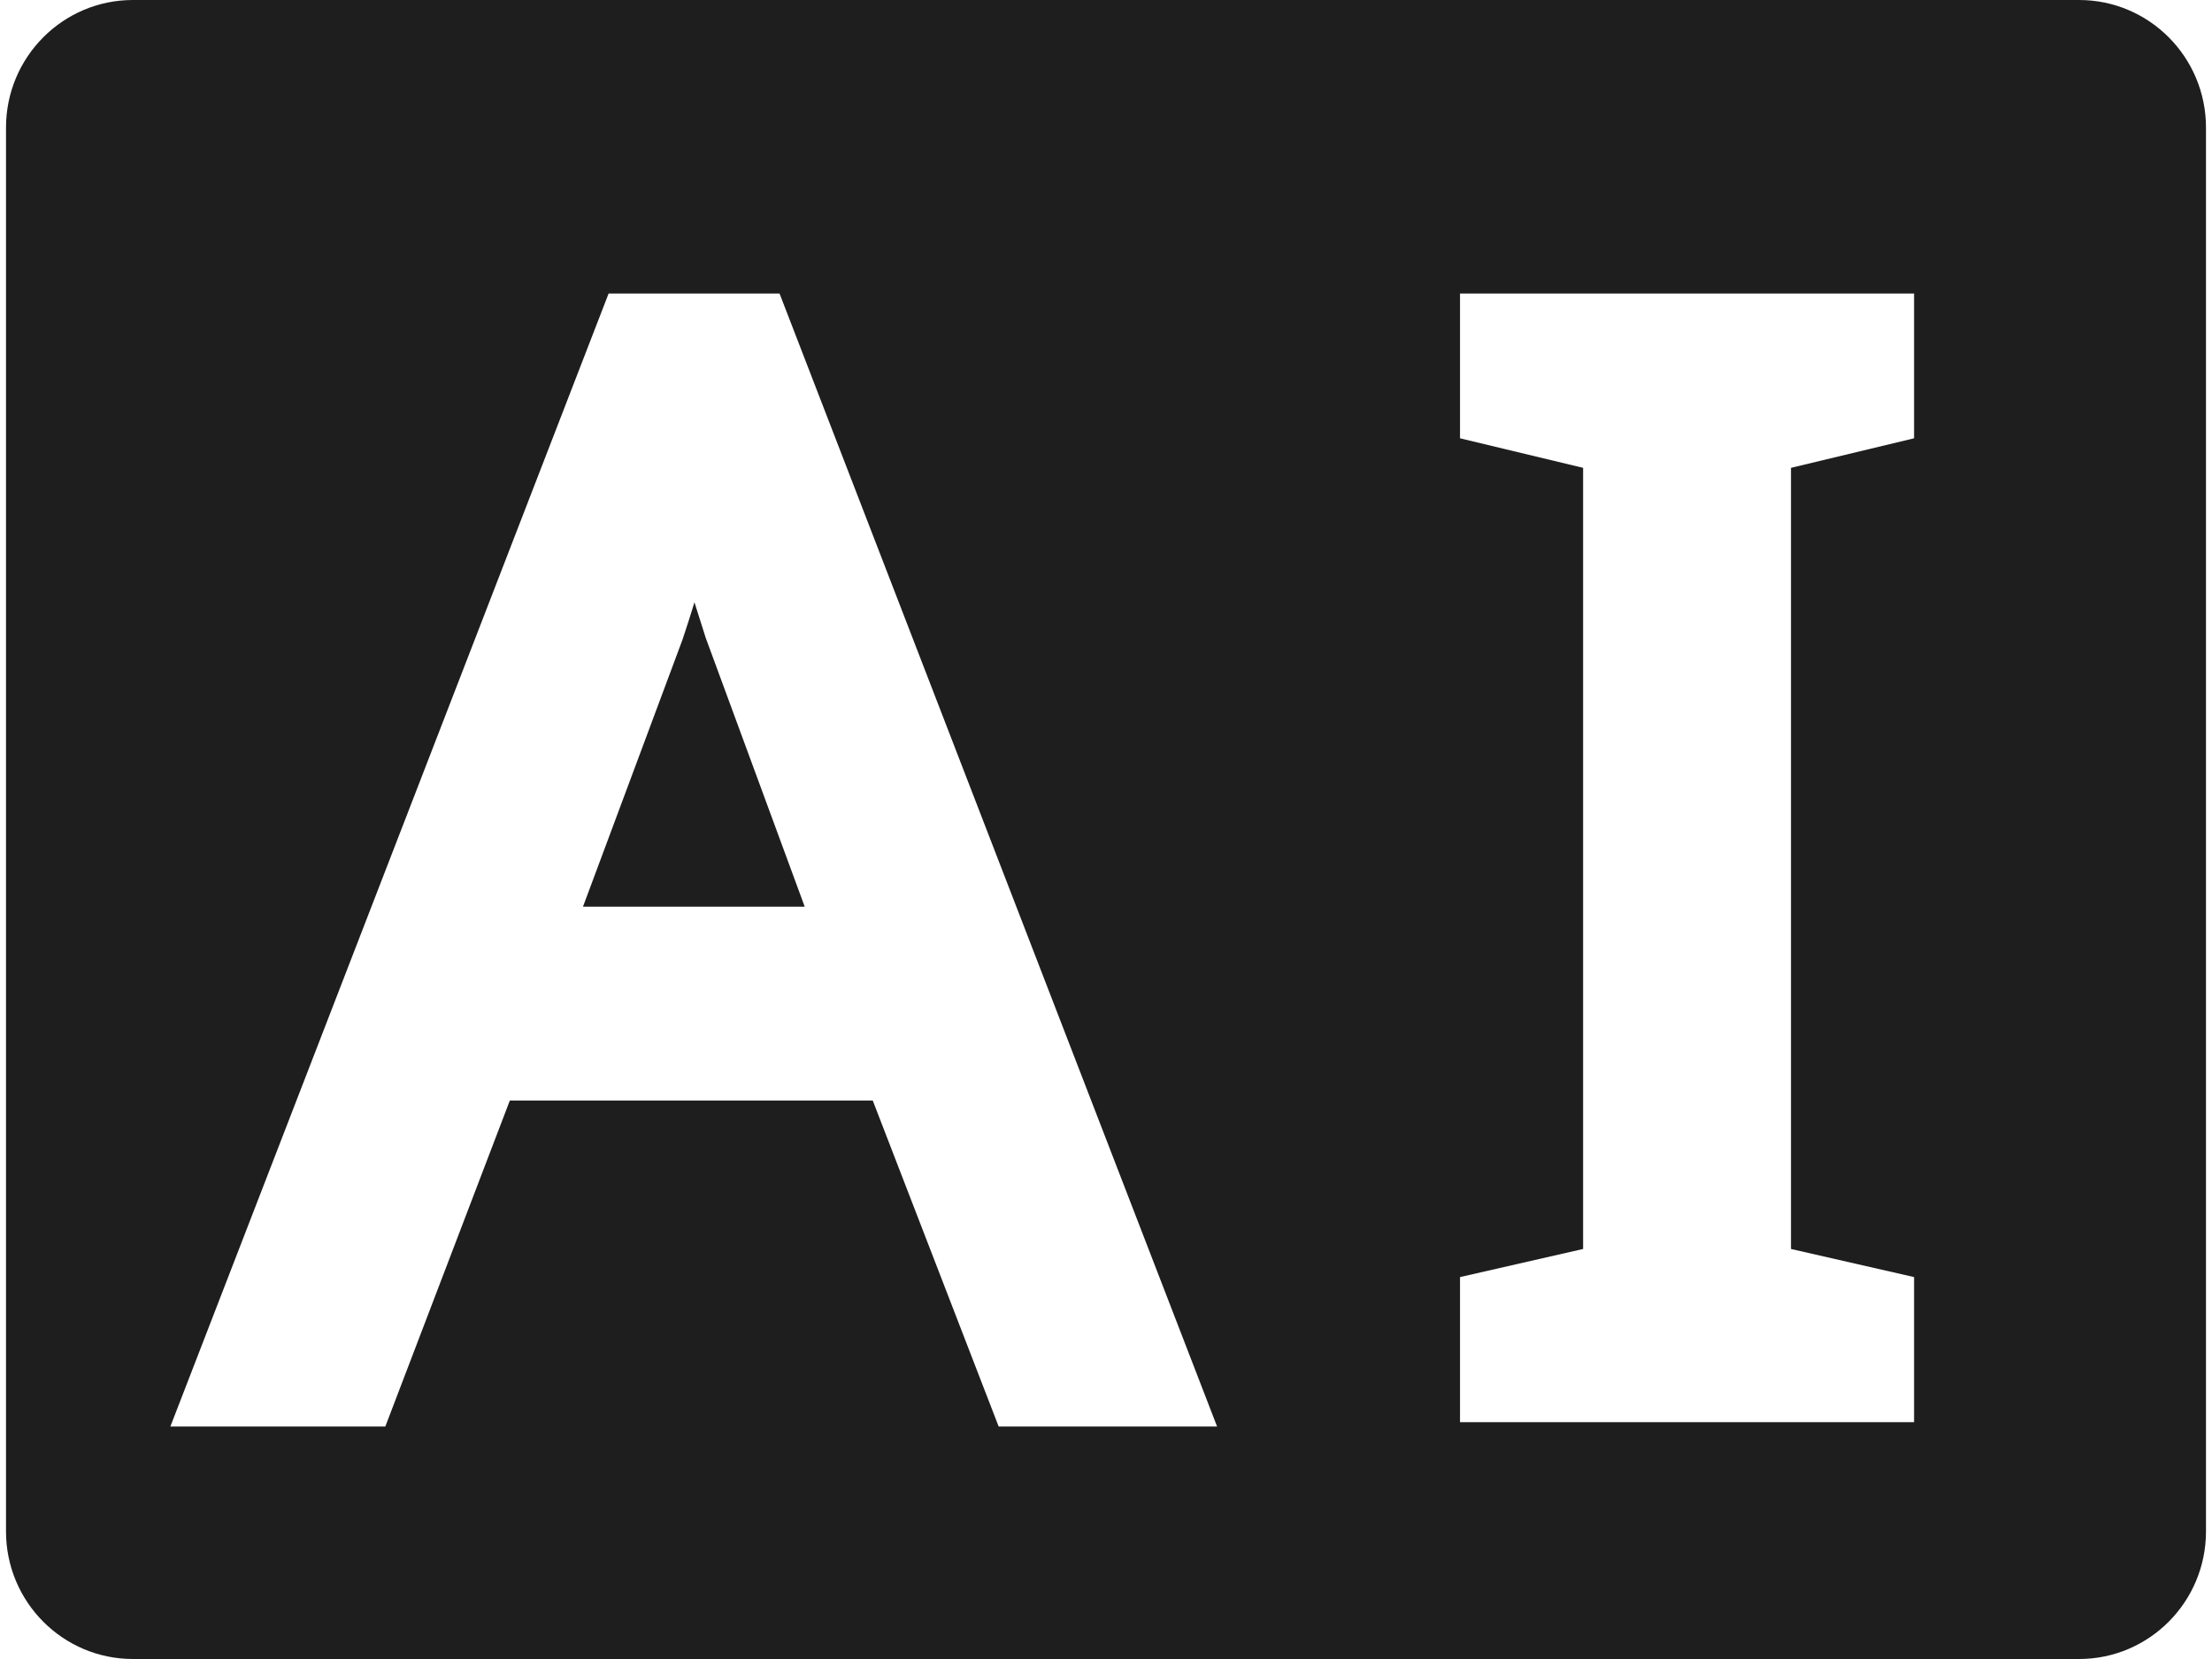 <svg width="20" height="15" viewBox="0 0 61 46" fill="none" xmlns="http://www.w3.org/2000/svg">
<path fill-rule="evenodd" clip-rule="evenodd" d="M3.519 0C1.576 0 0 1.584 0 3.538V42.462C0 44.416 1.576 46 3.519 46H57.481C59.424 46 61 44.416 61 42.462V3.538C61 1.584 59.424 0 57.481 0H3.519ZM16.709 8.138H21.448L33.58 39.554H27.524L24.032 30.514H13.97L10.517 39.554H4.557L16.709 8.138ZM19.089 16.701C18.985 17.041 18.878 17.373 18.77 17.698L18.758 17.734L15.998 25.14H22.146L19.401 17.685L19.089 16.701ZM40.316 8.138H52.906V12.153L49.493 12.972V34.631L52.906 35.41V39.434H40.316V35.41L43.729 34.631V12.972L40.316 12.153V8.138Z" fill="#1e1e1e"/>
</svg>
